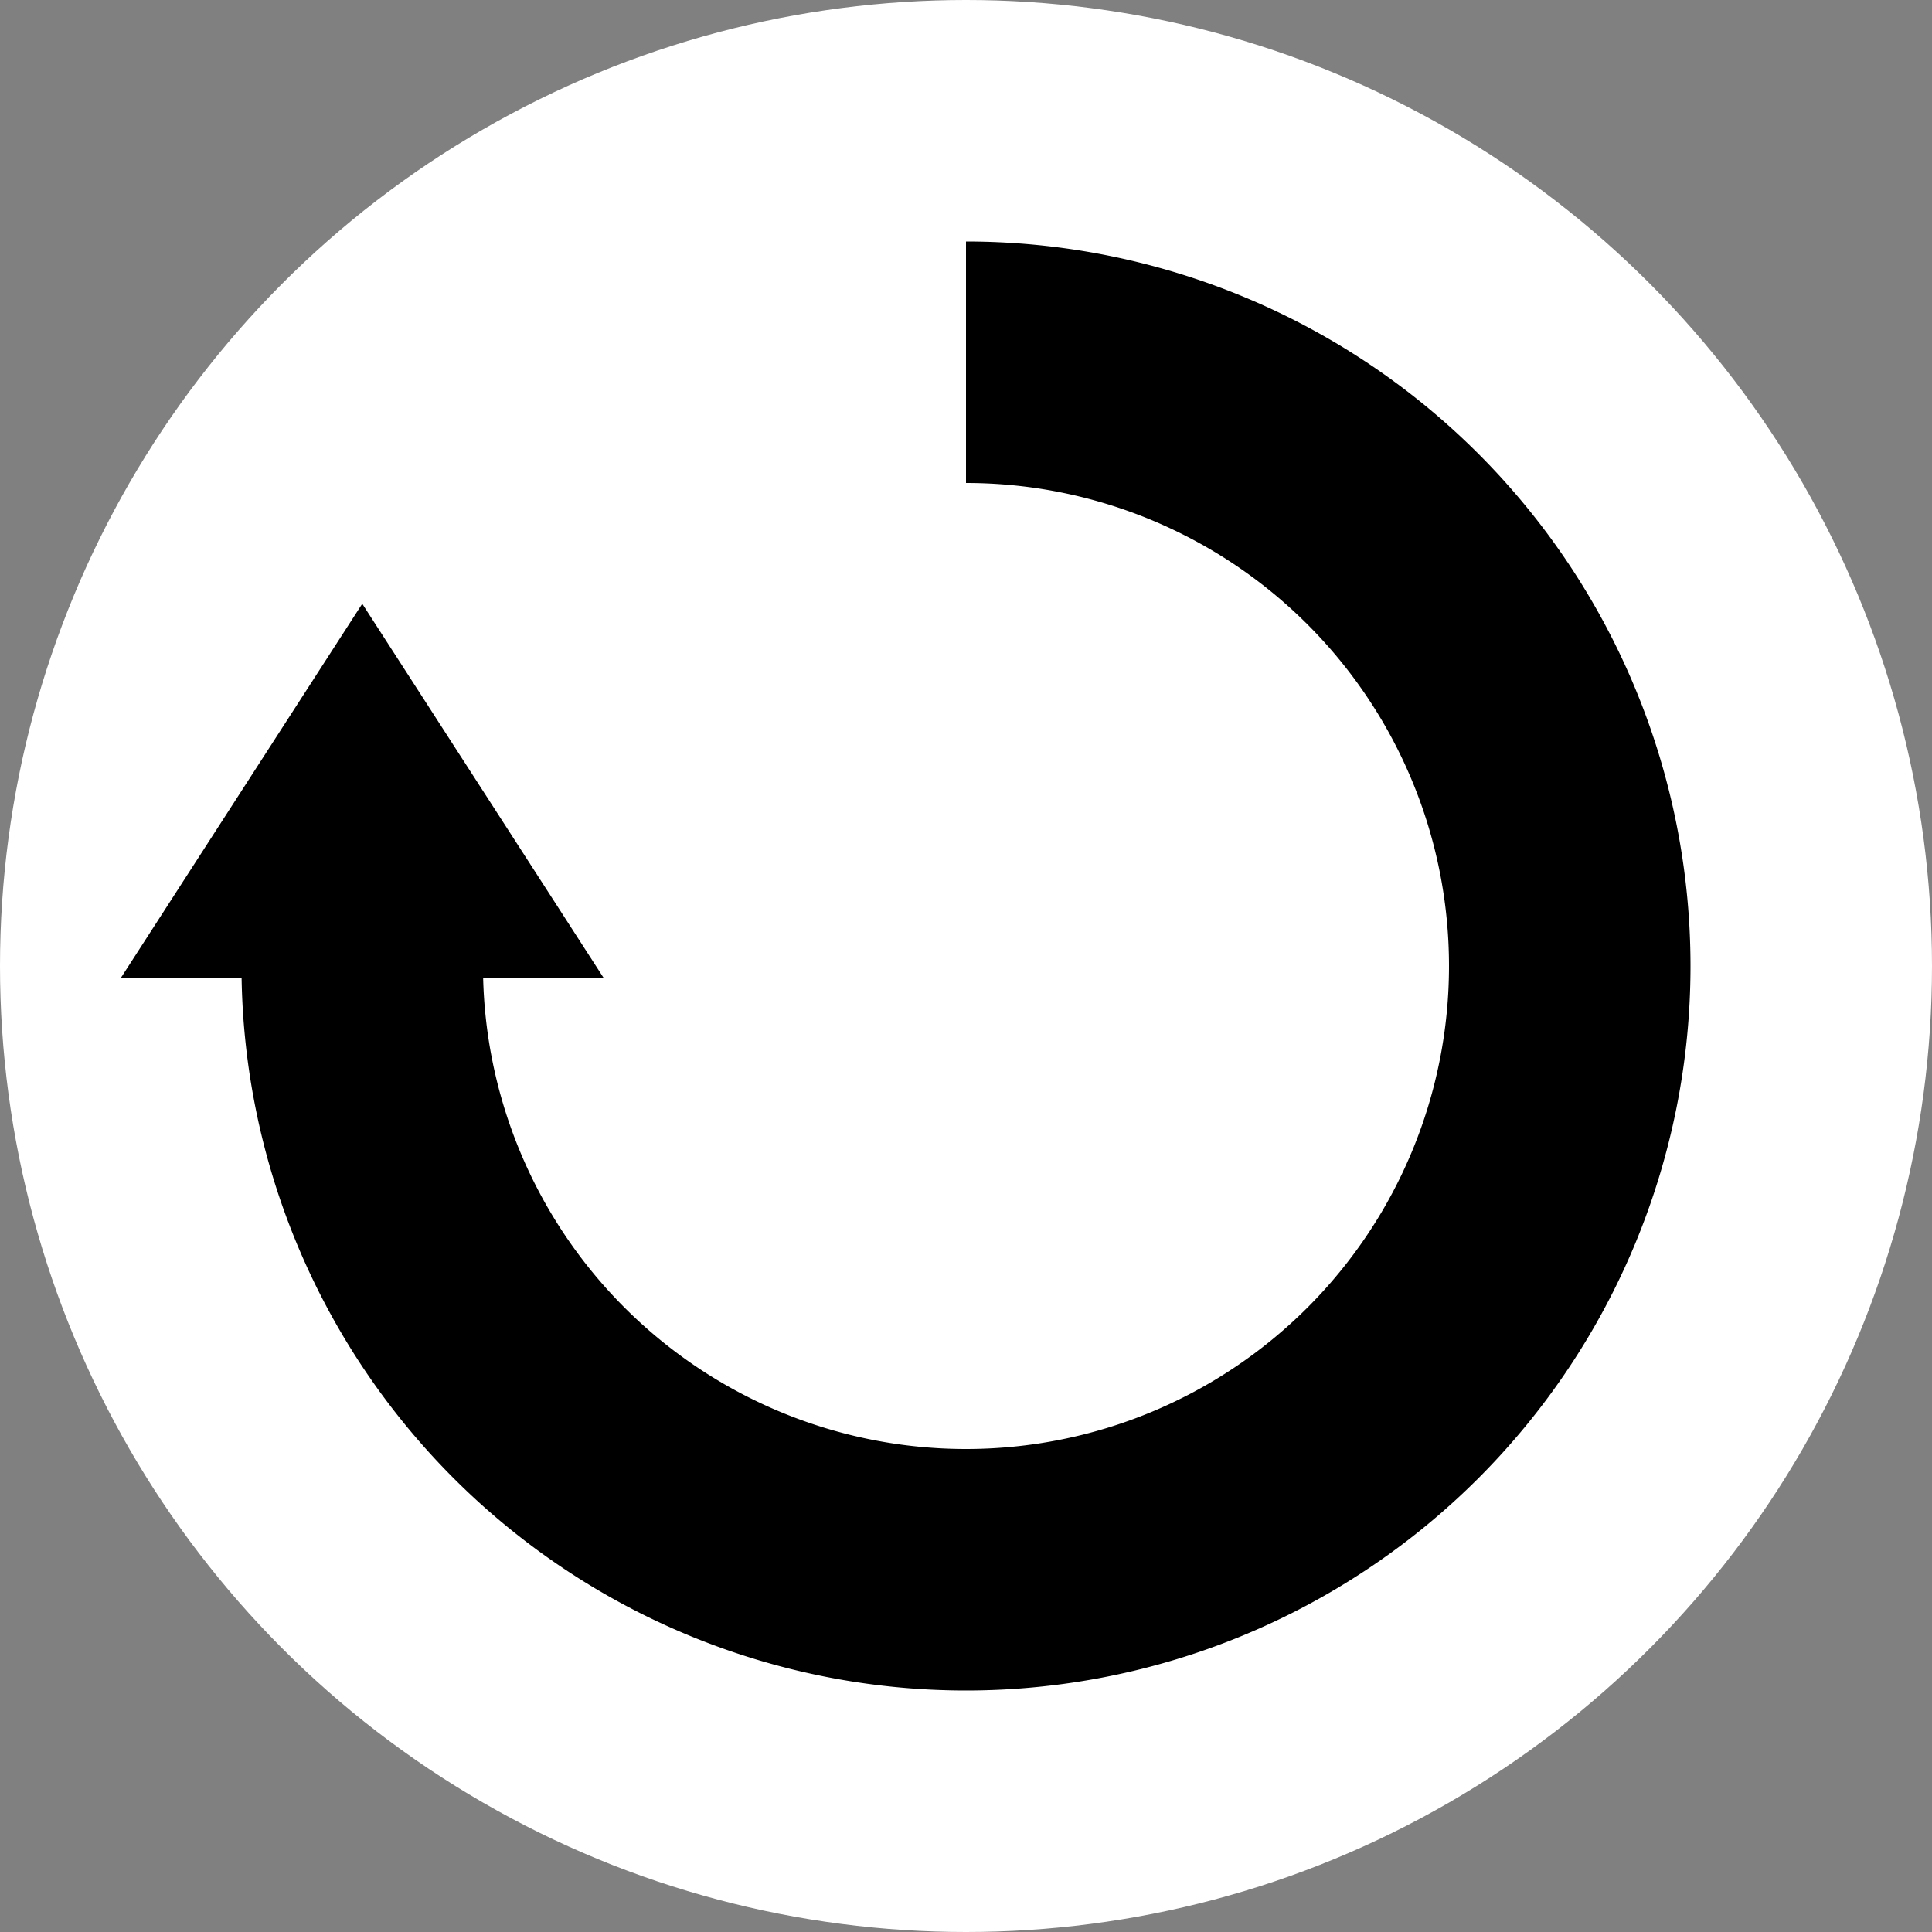 <svg height="16" width="16" xmlns="http://www.w3.org/2000/svg">

    <rect width="100%" height="100%" fill="#808080" stroke="none"/>

    <circle cx="8" cy="8" r="8" fill="white" stroke="none" />

    <path d="M 1 8.1 L 5 8.1 L 3 5" fill="black" />

    <path d="M 8 3 A 5 5 0 1 1 3 8" fill="none" stroke="black" stroke-width="2"  />
</svg> 
